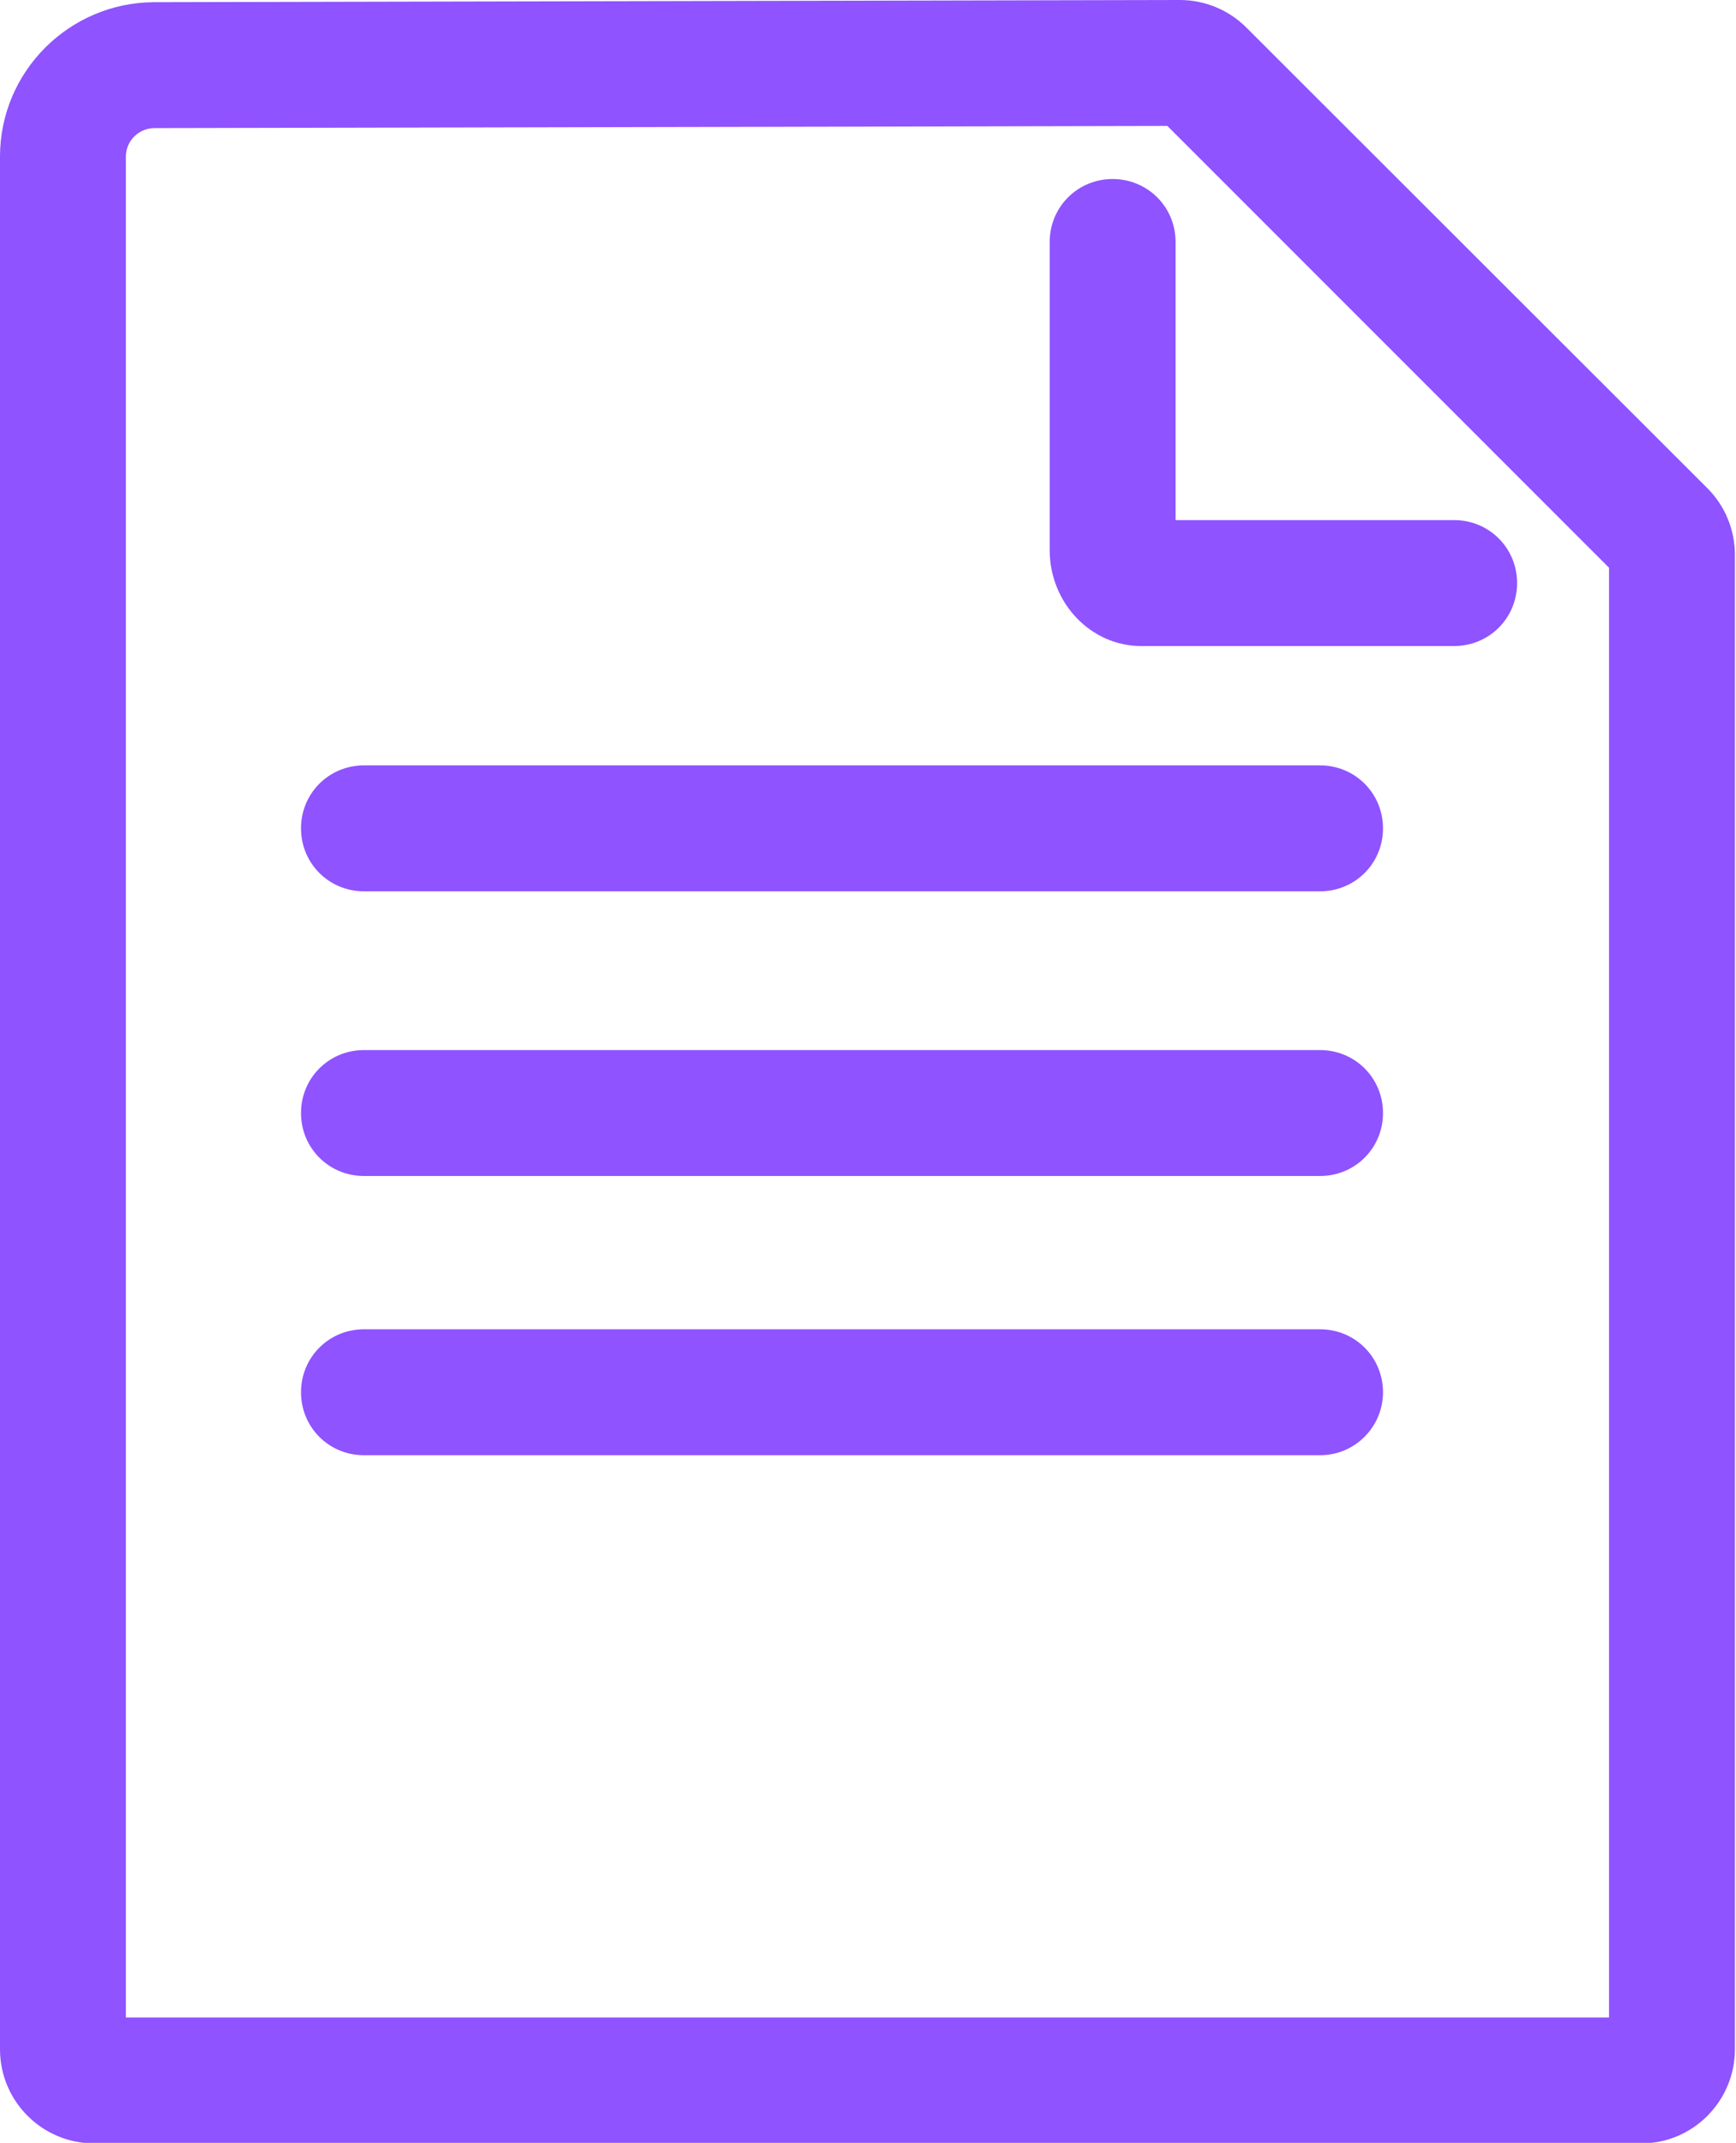 <?xml version="1.0" encoding="utf-8"?>
<!-- Generator: Adobe Illustrator 23.0.2, SVG Export Plug-In . SVG Version: 6.00 Build 0)  -->
<svg version="1.1" id="Capa_1" xmlns="http://www.w3.org/2000/svg" xmlns:xlink="http://www.w3.org/1999/xlink" x="0px" y="0px"
	 viewBox="0 0 317.2 391.4" style="enable-background:new 0 0 317.2 391.4;" xml:space="preserve">
<style type="text/css">
	.st0{fill:#8F53FF;}
</style>
<g>
	<path class="st0" d="M299.9,391.5H17.2c-9.5,0-17.2-7.7-17.2-17.2V28.6C0,13.1,12.6,0.5,28.1,0.4L215.6,0c0,0,0,0,0,0
		c4.5,0,8.9,1.8,12.1,5L312,89.2c3.2,3.2,5,7.6,5,12.1v273C317,383.8,309.3,391.5,299.9,391.5z M23,368.5h271V103.7L213.3,23
		L28.2,23.4c-2.8,0-5.2,2.3-5.2,5.2V368.5z"/>
	<path class="st0" d="M265.7,118h-57.2c-9.2,0-16.7-7.9-16.7-17.5V44.2c0-6.4,5.1-11.5,11.5-11.5s11.5,5.1,11.5,11.5V95h50.9
		c6.4,0,11.5,5.1,11.5,11.5S272.1,118,265.7,118z"/>
	<path class="st0" d="M241.2,162.8H66.5c-6.4,0-11.5-5.1-11.5-11.5s5.1-11.5,11.5-11.5h174.7c6.4,0,11.5,5.1,11.5,11.5
		S247.6,162.8,241.2,162.8z"/>
	<path class="st0" d="M241.2,214.8H66.5c-6.4,0-11.5-5.1-11.5-11.5s5.1-11.5,11.5-11.5h174.7c6.4,0,11.5,5.1,11.5,11.5
		S247.6,214.8,241.2,214.8z"/>
	<path class="st0" d="M241.2,265.8H66.5c-6.4,0-11.5-5.1-11.5-11.5c0-6.4,5.1-11.5,11.5-11.5h174.7c6.4,0,11.5,5.1,11.5,11.5
		C252.7,260.6,247.6,265.8,241.2,265.8z"/>
</g>
</svg>
